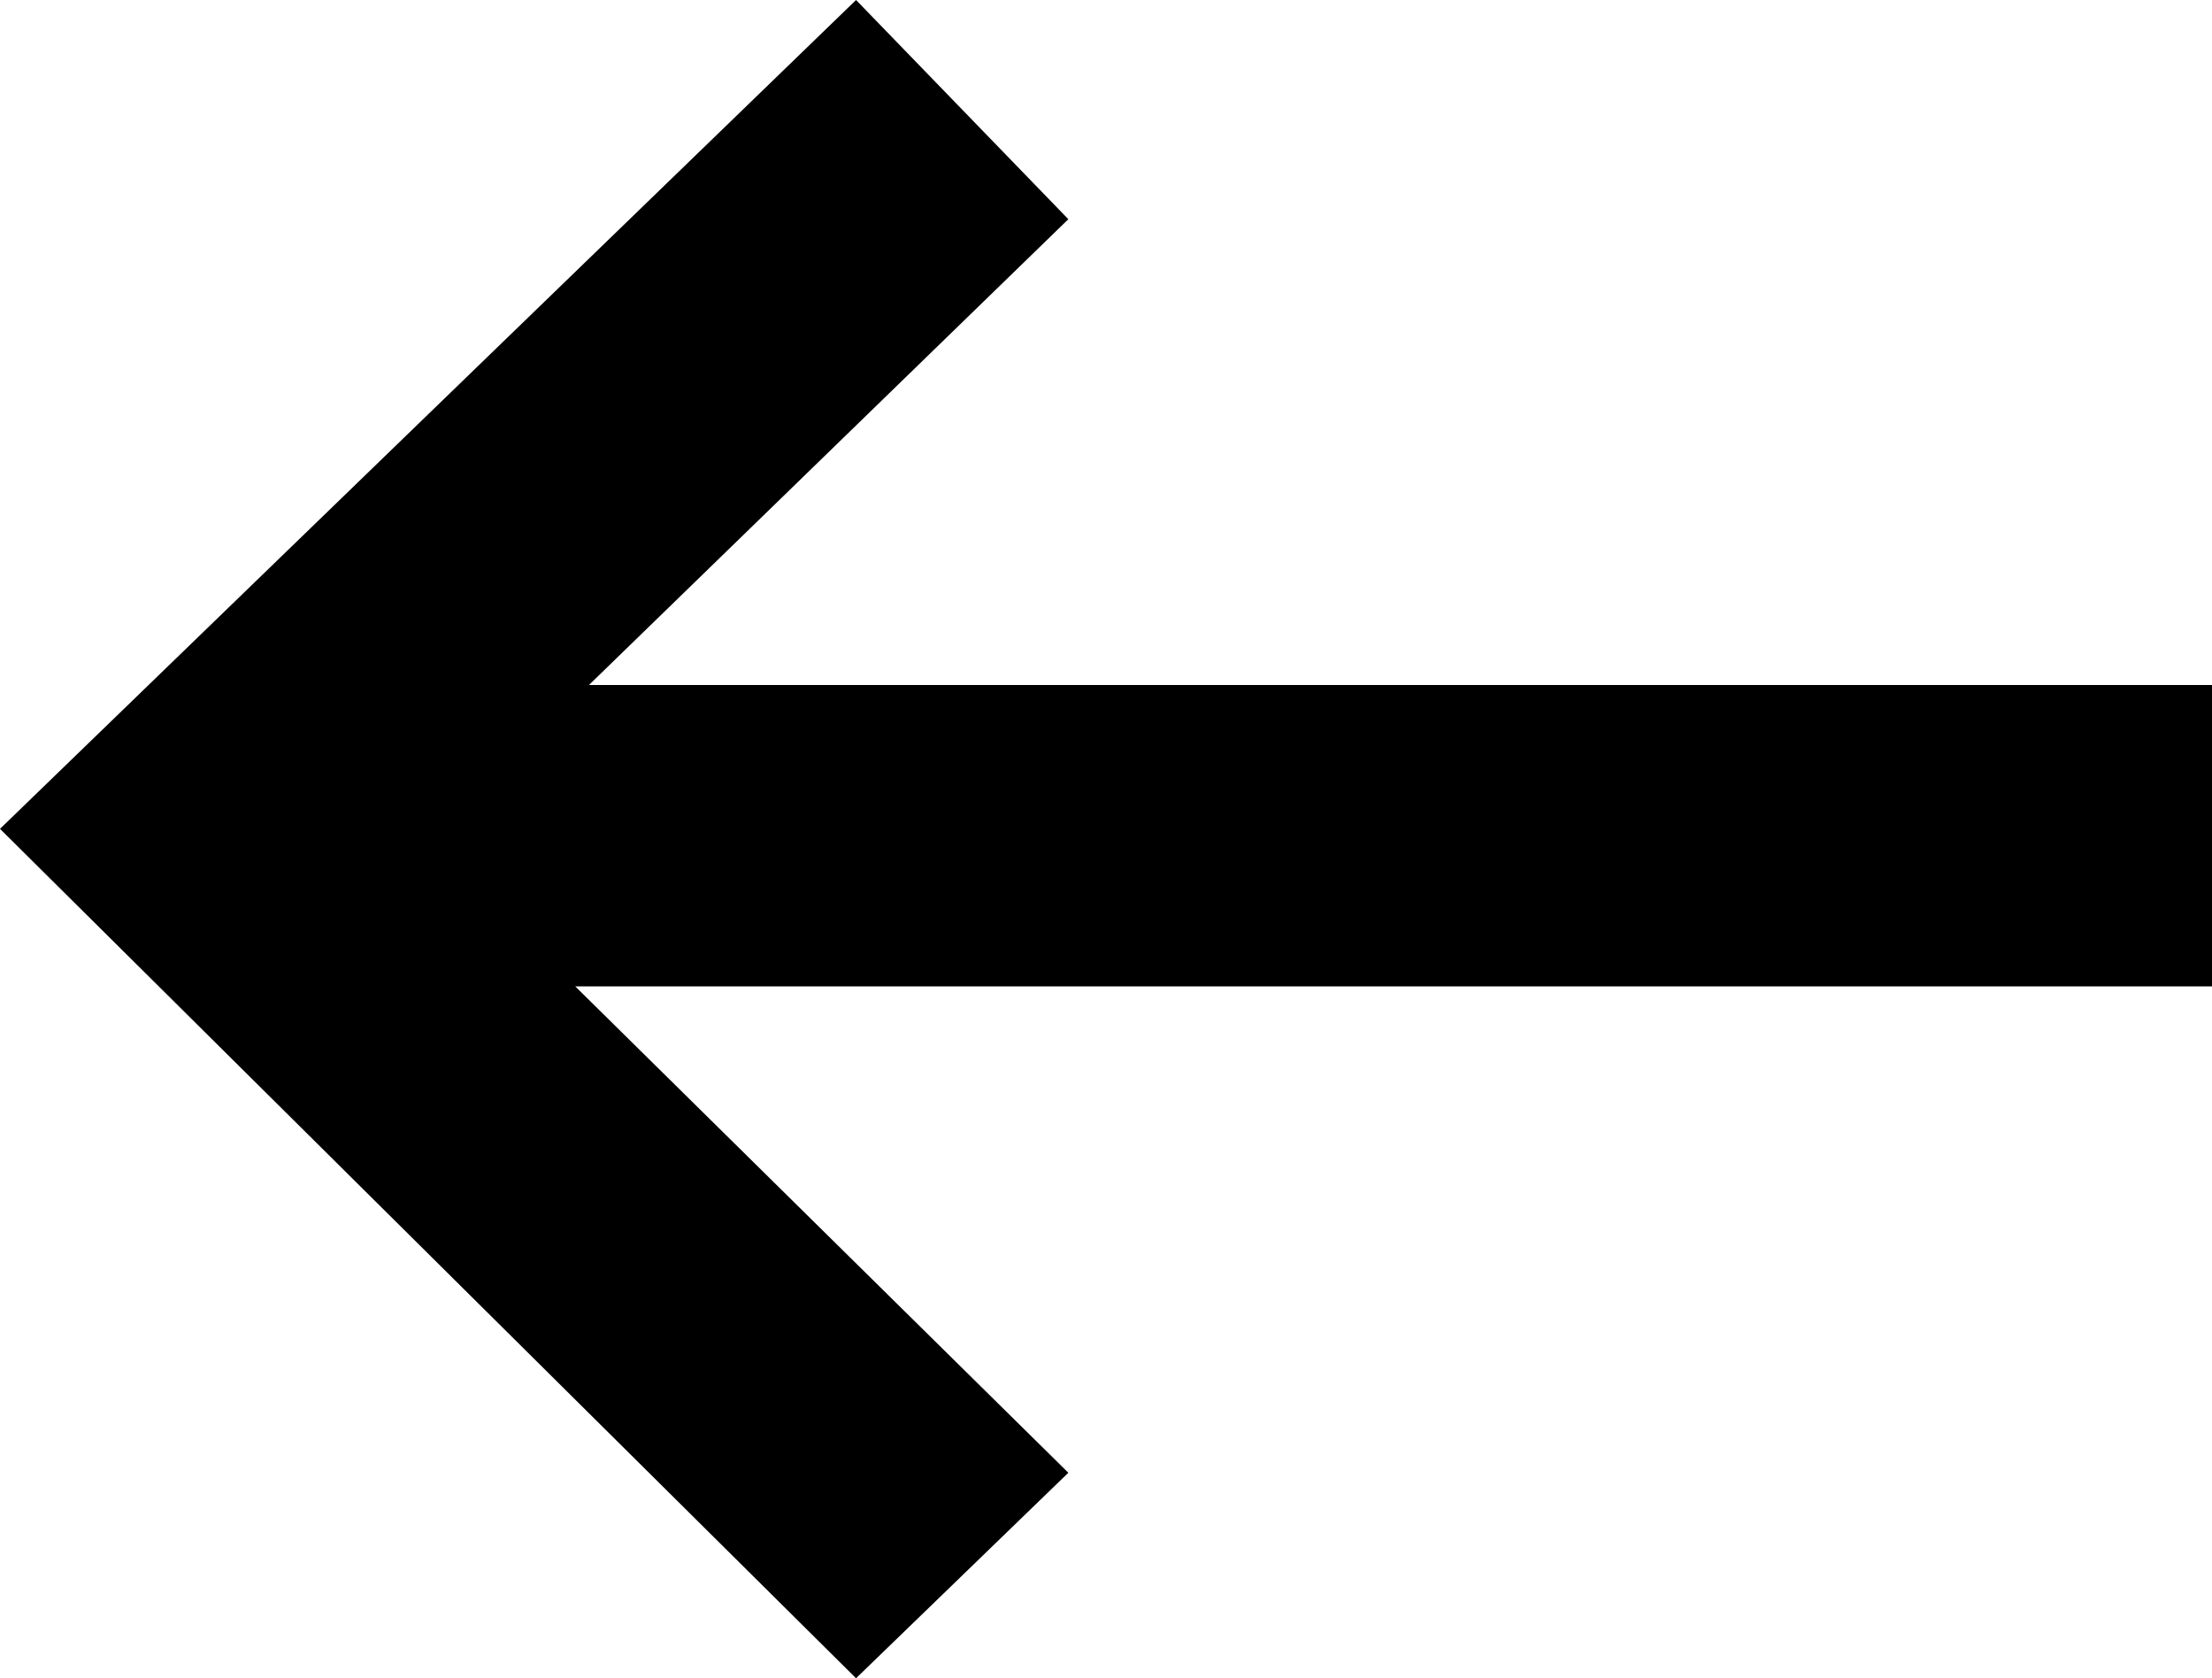 <?xml version="1.0" encoding="UTF-8" standalone="no"?>
<!-- Created with Inkscape (http://www.inkscape.org/) -->

<svg
   xmlns:dc="http://purl.org/dc/elements/1.1/"
   xmlns:cc="http://creativecommons.org/ns#"
   xmlns:rdf="http://www.w3.org/1999/02/22-rdf-syntax-ns#"
   xmlns:svg="http://www.w3.org/2000/svg"
   xmlns="http://www.w3.org/2000/svg"
   version="1.1"
   width="32.3"
   height="24.5"
   viewBox="0 -200 323 245"
   id="svg2989">
  <defs
     id="defs2997" />
  <g
     transform="matrix(1,0,0,-1,-30,456)"
     id="g2991">
    <path
       d="M 353,512 H 114 l 72,-71 -31,-30 -125,124 125,121 31,-32 -70,-68 h 237 v -44 z"
       id="path2993"
       style="fill:currentColor" />
  </g>
</svg>
